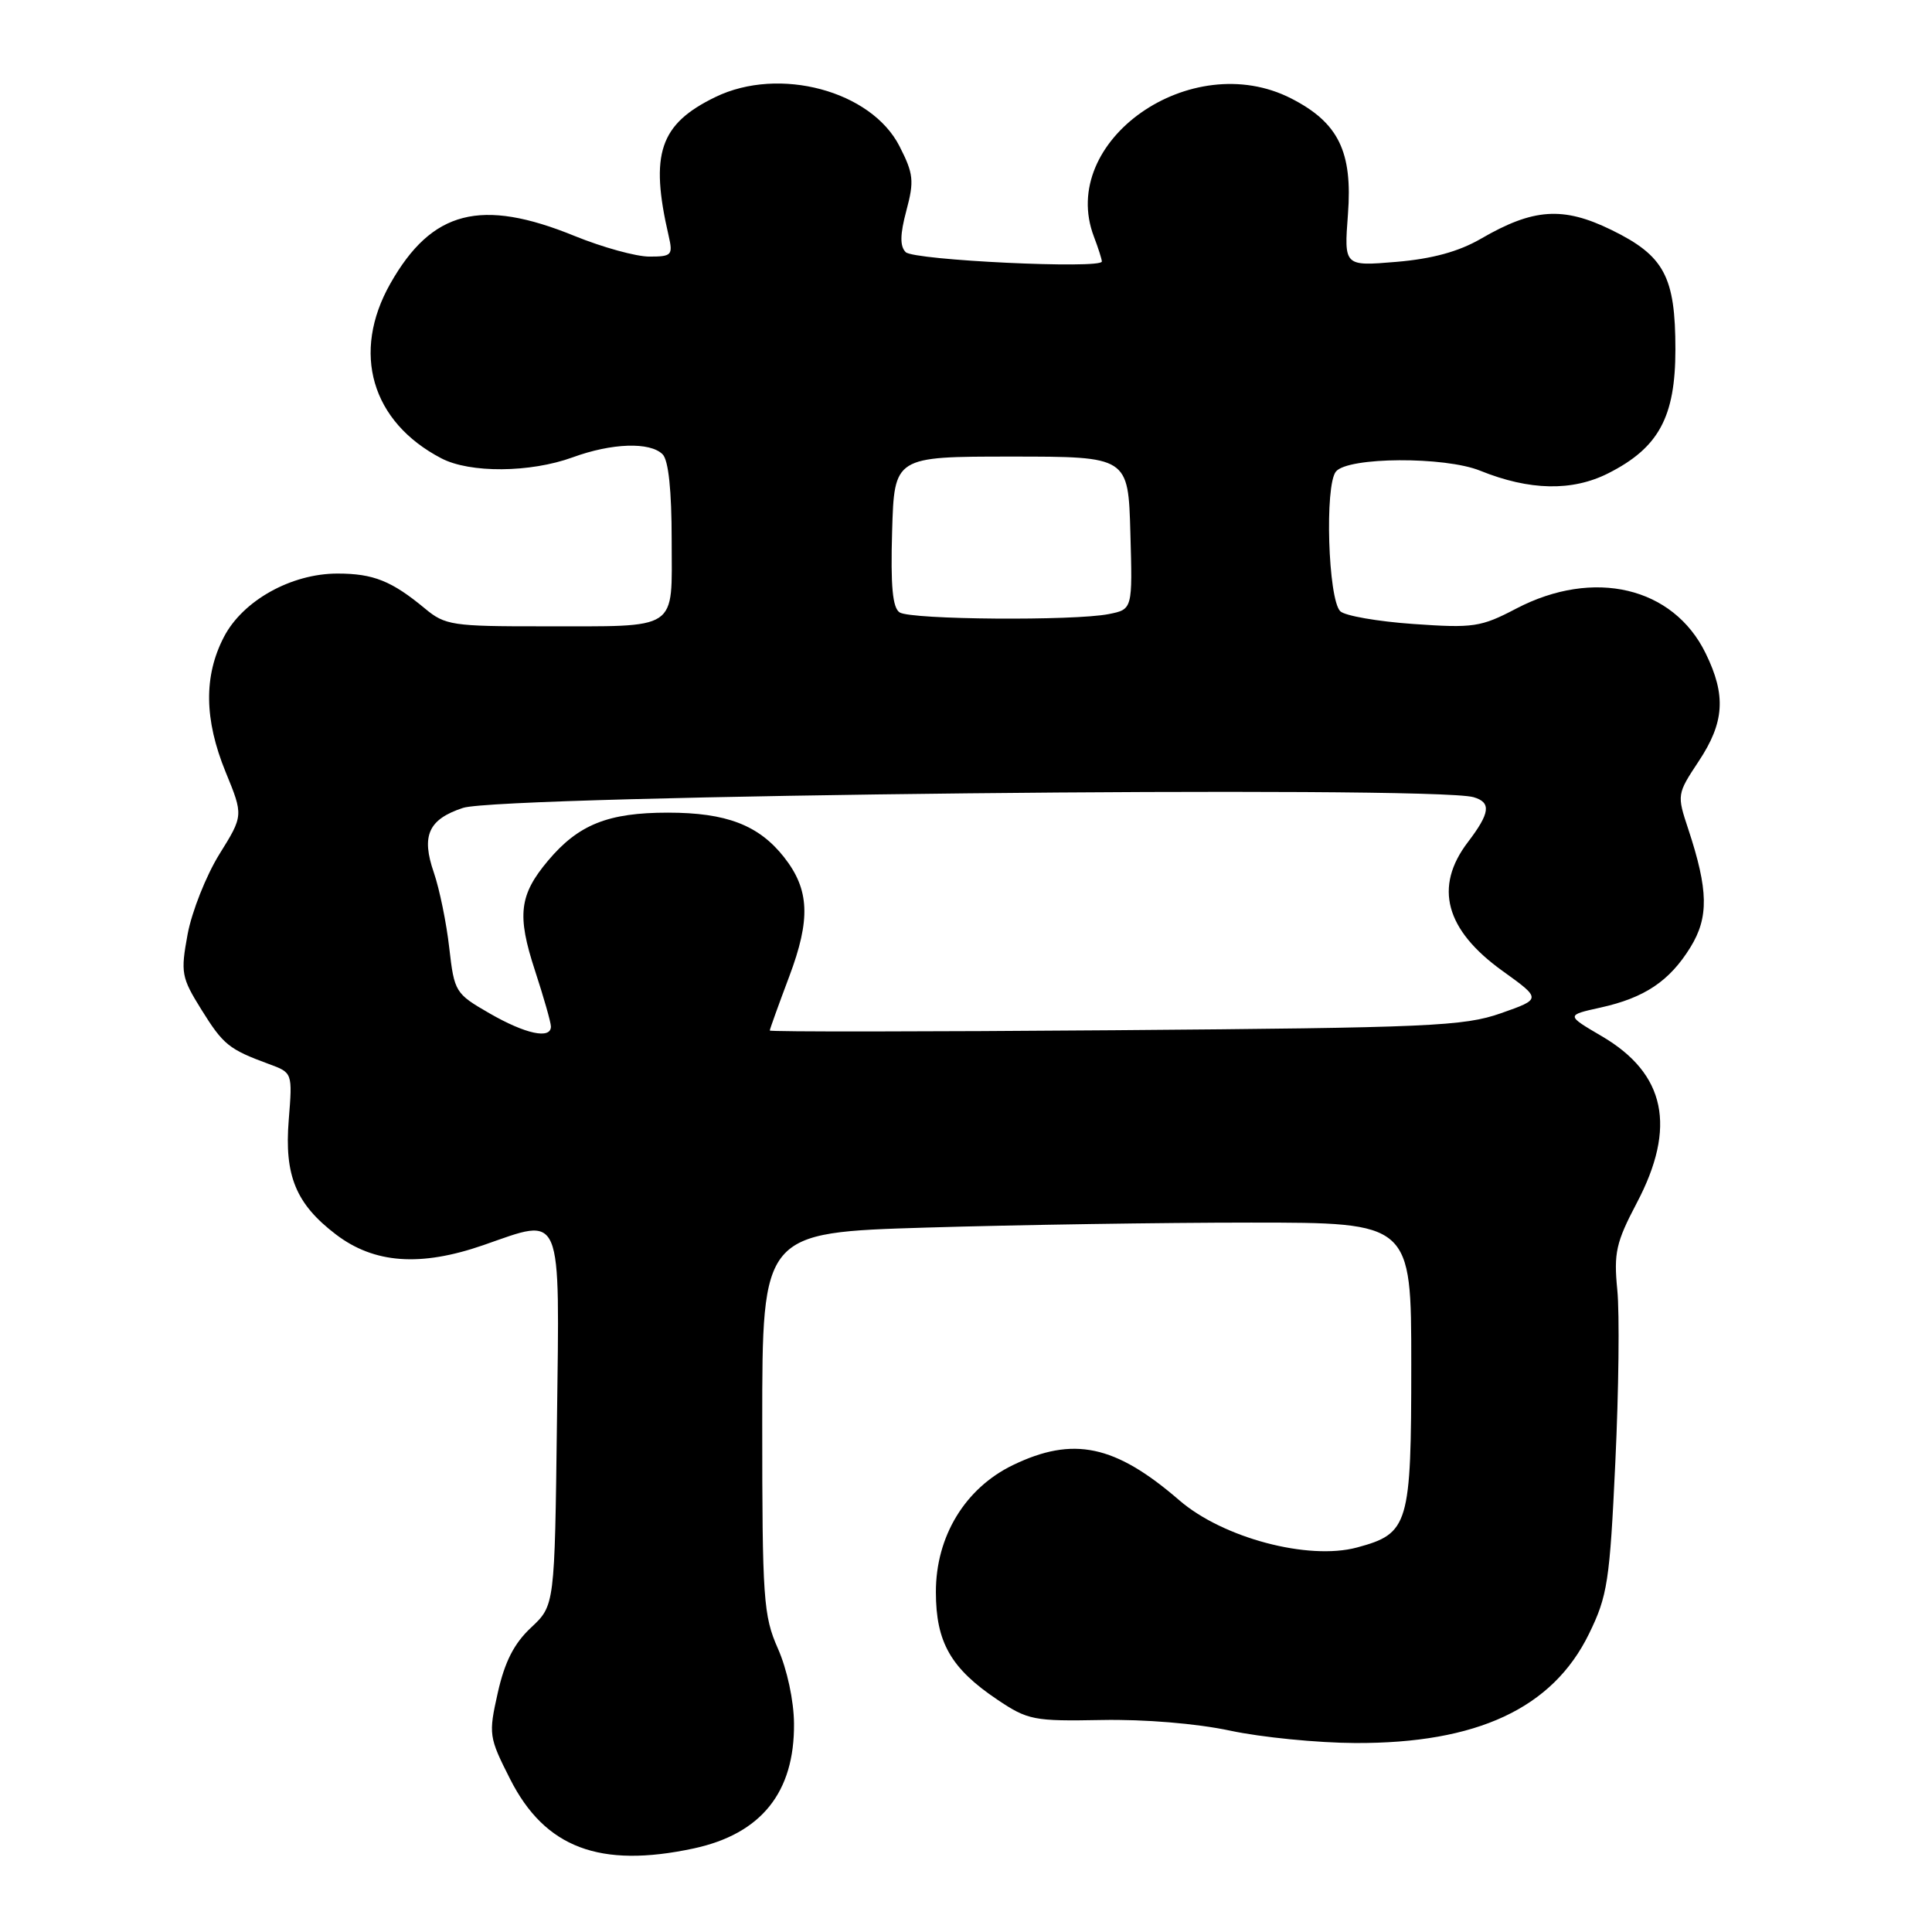 <?xml version="1.0" encoding="UTF-8" standalone="no"?>
<!DOCTYPE svg PUBLIC "-//W3C//DTD SVG 1.1//EN" "http://www.w3.org/Graphics/SVG/1.1/DTD/svg11.dtd" >
<svg xmlns="http://www.w3.org/2000/svg" xmlns:xlink="http://www.w3.org/1999/xlink" version="1.1" viewBox="0 0 256 256">
 <g >
 <path fill="currentColor"
d=" M 91.91 244.93 C 100.87 243.00 105.29 237.50 105.21 228.38 C 105.19 225.36 104.29 221.18 103.08 218.45 C 101.15 214.09 101.00 211.91 101.00 188.53 C 101.00 163.32 101.00 163.32 122.75 162.66 C 134.71 162.30 154.06 162.00 165.75 162.00 C 187.00 162.00 187.00 162.00 187.00 180.78 C 187.00 202.11 186.68 203.20 179.81 205.05 C 173.35 206.79 162.03 203.78 156.27 198.80 C 147.76 191.44 142.21 190.27 134.20 194.14 C 127.87 197.21 124.00 203.59 124.01 210.95 C 124.01 217.61 126.00 221.08 132.15 225.21 C 136.20 227.93 136.98 228.08 145.97 227.91 C 151.64 227.80 158.54 228.37 163.00 229.32 C 167.12 230.20 174.58 230.94 179.57 230.96 C 195.71 231.03 205.72 226.36 210.54 216.51 C 213.01 211.47 213.30 209.56 214.04 193.75 C 214.49 184.26 214.61 173.99 214.30 170.92 C 213.82 166.02 214.13 164.63 216.87 159.42 C 222.19 149.34 220.71 142.26 212.24 137.30 C 207.50 134.52 207.50 134.52 212.07 133.51 C 217.91 132.22 221.22 130.01 223.99 125.52 C 226.44 121.55 226.37 117.94 223.71 109.88 C 222.19 105.31 222.21 105.22 225.08 100.88 C 228.50 95.73 228.74 92.14 226.01 86.57 C 221.72 77.76 211.17 75.28 200.91 80.64 C 196.22 83.10 195.23 83.24 187.26 82.68 C 182.54 82.35 178.19 81.59 177.59 80.99 C 175.98 79.38 175.51 64.30 177.02 62.48 C 178.62 60.54 191.44 60.47 196.13 62.37 C 202.66 65.01 208.33 65.13 213.11 62.71 C 219.79 59.33 222.00 55.26 222.00 46.30 C 222.00 36.65 220.53 33.89 213.53 30.47 C 207.11 27.33 203.17 27.60 196.22 31.64 C 193.28 33.34 189.77 34.30 185.01 34.70 C 178.09 35.28 178.09 35.28 178.61 28.39 C 179.24 20.09 177.35 16.24 171.08 13.04 C 157.82 6.27 140.12 18.68 144.95 31.36 C 145.53 32.88 146.00 34.36 146.00 34.65 C 146.00 35.67 121.08 34.49 120.01 33.41 C 119.23 32.63 119.25 31.08 120.10 27.90 C 121.15 23.98 121.05 23.02 119.19 19.38 C 115.45 12.03 103.25 8.76 94.81 12.85 C 87.41 16.43 86.08 20.37 88.60 31.25 C 89.19 33.81 89.01 34.00 86.04 34.00 C 84.28 34.00 79.84 32.77 76.17 31.28 C 63.73 26.20 57.21 27.88 51.72 37.58 C 46.54 46.73 49.21 55.90 58.48 60.73 C 62.27 62.71 70.25 62.65 75.88 60.60 C 81.07 58.70 86.13 58.53 87.80 60.20 C 88.58 60.98 89.00 65.00 89.00 71.58 C 89.00 83.77 90.20 82.97 71.83 82.99 C 59.98 83.00 58.97 82.85 56.33 80.65 C 51.91 76.98 49.48 76.00 44.72 76.00 C 38.59 76.00 32.17 79.58 29.67 84.40 C 26.98 89.58 27.06 95.35 29.89 102.28 C 32.26 108.06 32.26 108.06 29.06 113.20 C 27.31 116.03 25.42 120.79 24.86 123.79 C 23.92 128.90 24.03 129.51 26.68 133.77 C 29.59 138.44 30.31 139.03 35.63 140.99 C 38.76 142.14 38.76 142.14 38.26 148.39 C 37.66 155.78 39.21 159.53 44.51 163.57 C 49.57 167.43 55.70 167.88 64.04 164.99 C 74.67 161.30 74.15 160.05 73.80 188.35 C 73.50 212.73 73.50 212.73 70.37 215.66 C 68.12 217.76 66.88 220.19 65.96 224.29 C 64.72 229.82 64.77 230.17 67.60 235.75 C 72.21 244.85 79.48 247.59 91.91 244.93 Z  M 64.86 134.27 C 60.33 131.66 60.20 131.45 59.53 125.61 C 59.16 122.31 58.24 117.82 57.49 115.63 C 55.79 110.72 56.77 108.56 61.35 107.05 C 66.44 105.37 189.79 104.06 195.25 105.63 C 197.63 106.32 197.45 107.72 194.50 111.59 C 189.98 117.52 191.51 123.21 199.10 128.66 C 204.26 132.37 204.26 132.37 198.88 134.26 C 193.98 135.98 189.44 136.18 147.75 136.51 C 122.59 136.71 102.00 136.73 102.00 136.55 C 102.00 136.38 103.16 133.16 104.57 129.41 C 107.44 121.79 107.27 117.88 103.89 113.58 C 100.53 109.32 96.25 107.68 88.50 107.68 C 80.57 107.68 76.65 109.25 72.62 114.04 C 68.80 118.58 68.48 121.26 70.88 128.58 C 72.04 132.13 73.00 135.48 73.00 136.02 C 73.00 137.74 69.63 137.02 64.86 134.27 Z  M 119.21 81.15 C 118.27 80.55 118.00 77.68 118.21 70.42 C 118.50 60.50 118.50 60.50 134.00 60.50 C 149.50 60.50 149.50 60.50 149.78 70.62 C 150.07 80.74 150.07 80.74 146.91 81.37 C 142.33 82.28 120.73 82.12 119.21 81.15 Z "/>
</g>
</svg>